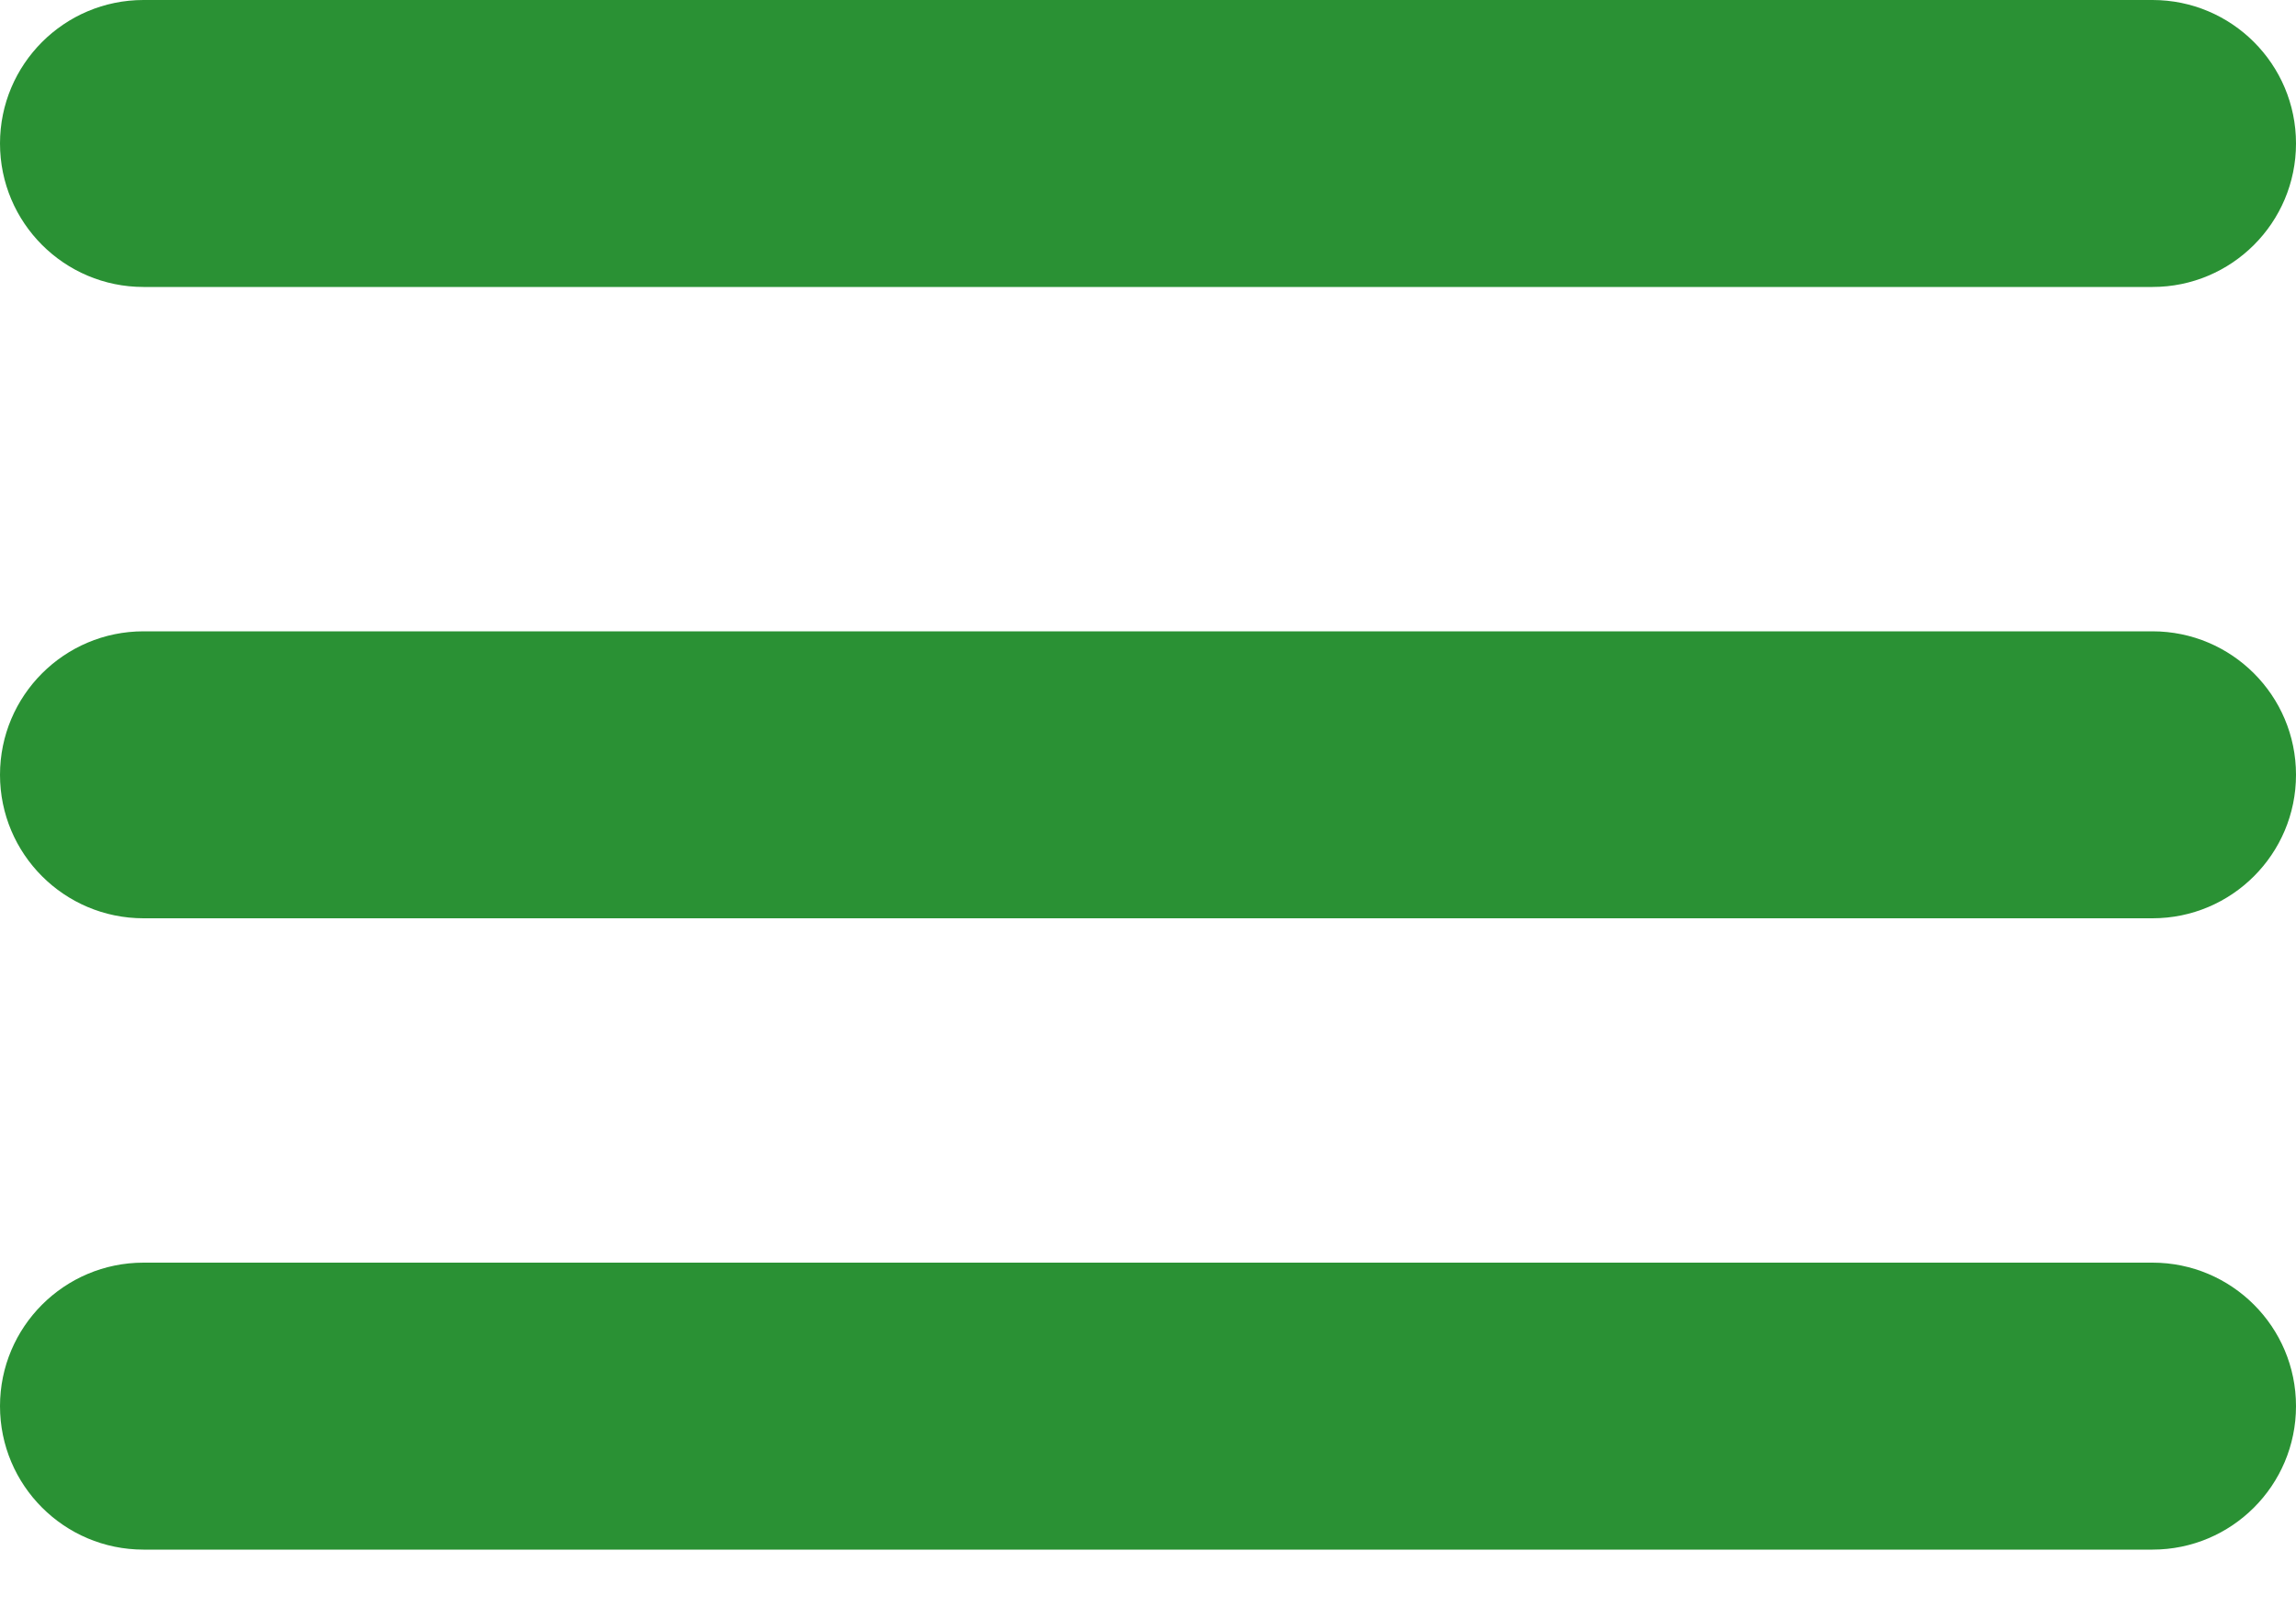 <svg width="20" height="14" viewBox="0 0 20 14" fill="none" xmlns="http://www.w3.org/2000/svg">
<path d="M1.25 2.5H18.75C19.44 2.5 20 1.94 20 1.25C20 0.56 19.44 0 18.75 0H1.25C0.56 0 0 0.56 0 1.25C0 1.94 0.56 2.5 1.25 2.5Z" fill="#2A9134"/>
<path d="M18.75 5.5H1.25C0.56 5.5 0 6.06 0 6.75C0 7.44 0.56 8 1.25 8H18.75C19.44 8 20 7.44 20 6.75C20 6.06 19.44 5.5 18.75 5.5Z" fill="#2A9134"/>
<path d="M18.75 11H1.25C0.56 11 0 11.56 0 12.25C0 12.94 0.56 13.5 1.25 13.5H18.75C19.44 13.5 20 12.94 20 12.25C20 11.56 19.44 11 18.75 11Z" fill="#2A9134"/>
</svg>
